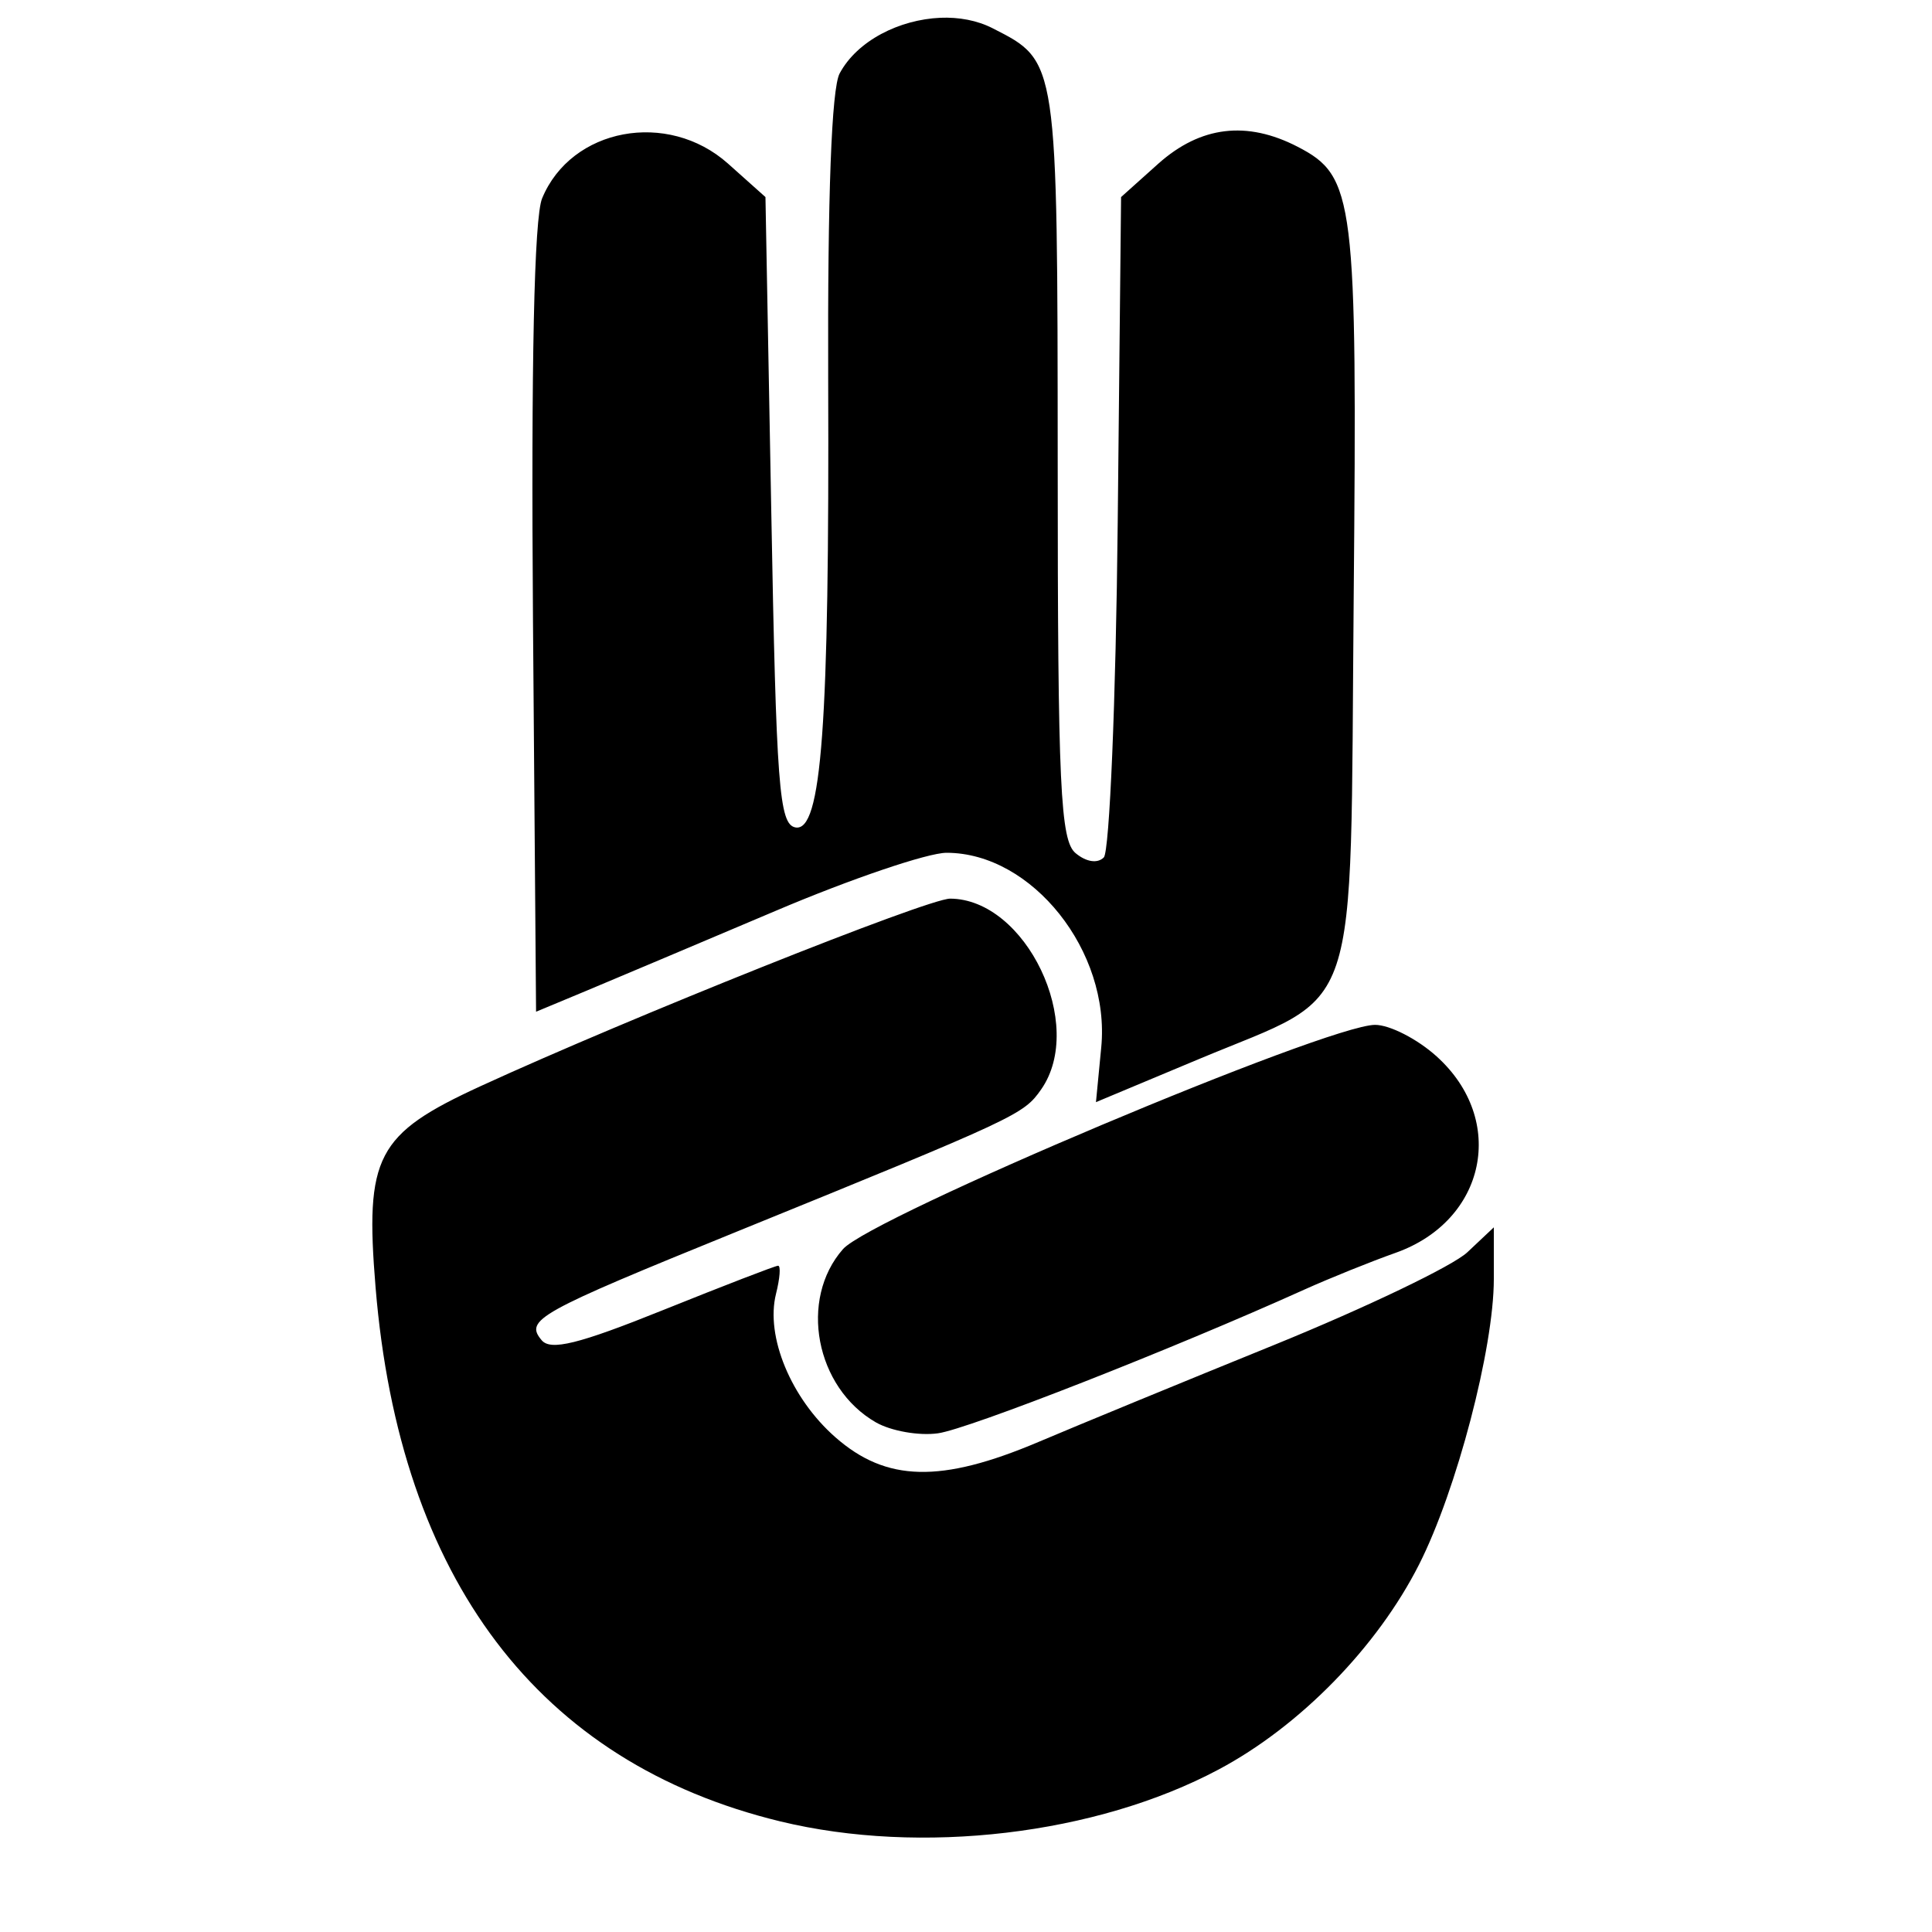 <?xml version="1.0" encoding="UTF-8" standalone="no"?>
<!-- Generado por Andres Lacquaniti  -->

<svg
   xmlns:dc="http://purl.org/dc/elements/1.1/"
   xmlns:cc="http://creativecommons.org/ns#"
   xmlns:rdf="http://www.w3.org/1999/02/22-rdf-syntax-ns#"
   xmlns:svg="http://www.w3.org/2000/svg"
   xmlns="http://www.w3.org/2000/svg"
   xmlns:sodipodi="http://sodipodi.sourceforge.net/DTD/sodipodi-0.dtd"
   xmlns:inkscape="http://www.inkscape.org/namespaces/inkscape"
   version="1.1"
   id="Layer_1"
   x="0px"
   y="0px"
   width="15px"
   height="15px"
   viewBox="0 0 15 15"
   style="enable-background:new 0 0 15 15;"
   xml:space="preserve"
   sodipodi:docname="saludo-scout.svg"
   inkscape:version="0.92.0 r15299"><defs
     id="defs7" /><sodipodi:namedview
     pagecolor="#ffffff"
     bordercolor="#666666"
     borderopacity="1"
     objecttolerance="10"
     gridtolerance="10"
     guidetolerance="10"
     inkscape:pageopacity="0"
     inkscape:pageshadow="2"
     inkscape:window-width="1920"
     inkscape:window-height="996"
     id="namedview5"
     showgrid="false"
     inkscape:zoom="22.250293"
     inkscape:cx="19.378839"
     inkscape:cy="2.0855828"
     inkscape:window-x="-8"
     inkscape:window-y="-8"
     inkscape:window-maximized="1"
     inkscape:current-layer="Layer_1" /><path
     style="display:inline;fill:#000000;stroke-width:0.089"
     d="M 7.301,0.138 C 6.983,0.152 6.656,0.315 6.519,0.57 6.456,0.688 6.425,1.519 6.43,2.946 6.44,5.637 6.379,6.463 6.175,6.424 6.049,6.399 6.027,6.105 5.988,3.963 L 5.943,1.53 5.652,1.27 C 5.184,0.853 4.435,0.993 4.209,1.54 4.147,1.689 4.123,2.821 4.138,4.811 L 4.162,7.855 4.563,7.688 C 4.783,7.596 5.441,7.318 6.024,7.071 6.607,6.823 7.204,6.621 7.349,6.621 c 0.664,0 1.273,0.765 1.201,1.511 L 8.509,8.557 9.305,8.224 C 10.583,7.689 10.48,7.993 10.51,4.642 10.538,1.538 10.518,1.369 10.076,1.14 9.68,0.935 9.321,0.979 8.994,1.27 L 8.704,1.53 8.678,4.053 C 8.664,5.44 8.614,6.612 8.57,6.657 8.521,6.706 8.434,6.693 8.351,6.624 8.233,6.526 8.212,6.112 8.212,3.604 8.21,0.454 8.214,0.478 7.708,0.22 7.587,0.158 7.445,0.132 7.3,0.138 Z m 0.076,6.839 c -0.175,0 -2.492,0.926 -3.646,1.456 -0.809,0.372 -0.899,0.544 -0.815,1.563 0.187,2.266 1.266,3.69 3.141,4.145 1.093,0.265 2.454,0.104 3.405,-0.403 0.631,-0.336 1.231,-0.95 1.556,-1.592 0.291,-0.575 0.58,-1.678 0.58,-2.215 V 9.529 L 11.392,9.723 C 11.279,9.829 10.607,10.151 9.9,10.439 9.193,10.726 8.365,11.067 8.061,11.196 7.305,11.516 6.881,11.506 6.486,11.159 6.141,10.856 5.942,10.376 6.025,10.045 c 0.03,-0.12 0.038,-0.218 0.016,-0.218 -0.021,0 -0.422,0.155 -0.892,0.344 C 4.491,10.436 4.275,10.489 4.205,10.405 4.073,10.247 4.169,10.193 5.719,9.563 7.902,8.675 7.946,8.654 8.083,8.459 8.434,7.958 7.966,6.978 7.375,6.977 Z M 10.676,7.957 c -0.371,0 -3.913,1.493 -4.131,1.741 -0.344,0.391 -0.214,1.075 0.255,1.345 0.117,0.067 0.334,0.106 0.483,0.085 0.237,-0.033 1.824,-0.655 2.847,-1.117 0.196,-0.088 0.513,-0.216 0.705,-0.284 C 11.538,9.478 11.702,8.696 11.154,8.202 11.005,8.067 10.79,7.957 10.676,7.957 Z"
     id="path3985"
     inkscape:connector-curvature="0" /></svg>